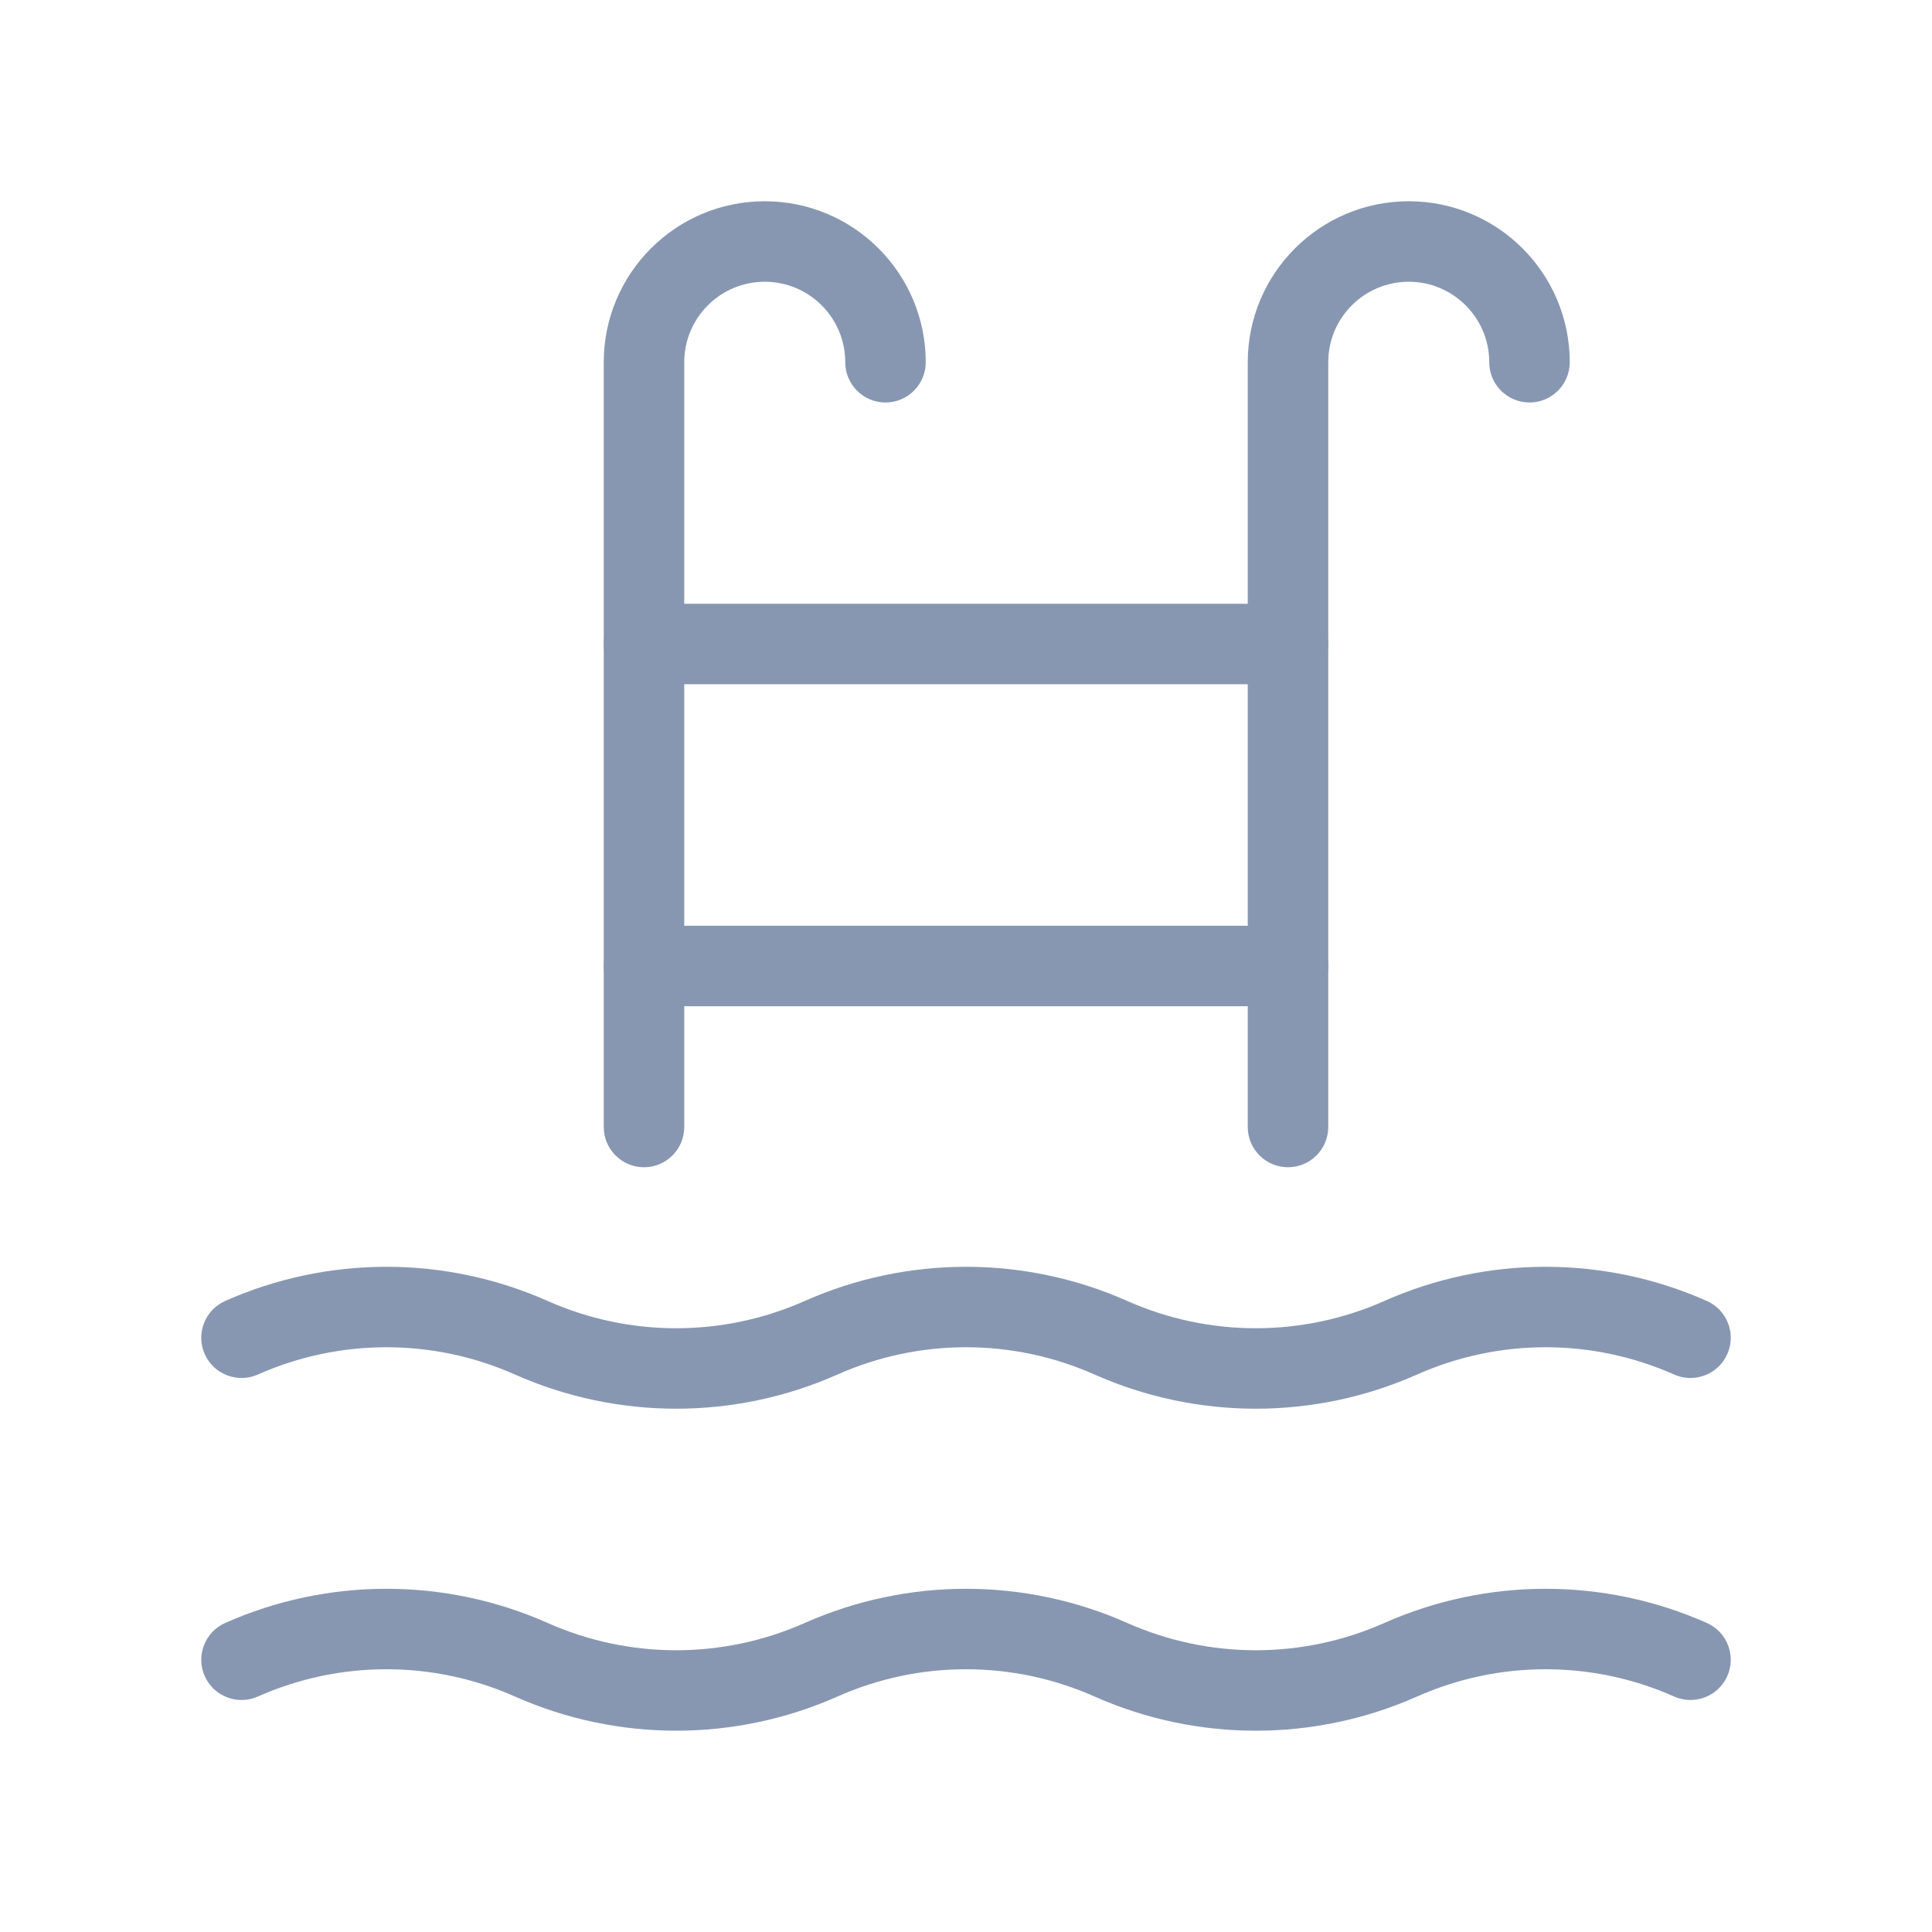 <svg width="24" height="24" viewBox="0 0 24 24" fill="none" xmlns="http://www.w3.org/2000/svg">
<path fill-rule="evenodd" clip-rule="evenodd" d="M6.397 17.075C5.38 16.623 4.22 16.623 3.203 17.075C2.951 17.187 2.655 17.073 2.543 16.821C2.431 16.569 2.545 16.273 2.797 16.161C4.072 15.595 5.528 15.595 6.803 16.161C7.82 16.613 8.98 16.613 9.997 16.161C11.272 15.595 12.728 15.595 14.003 16.161C15.02 16.613 16.18 16.613 17.197 16.161C18.472 15.595 19.928 15.595 21.203 16.161C21.456 16.273 21.569 16.569 21.457 16.821C21.345 17.073 21.049 17.187 20.797 17.075C19.78 16.623 18.62 16.623 17.603 17.075C16.328 17.641 14.872 17.641 13.597 17.075C12.58 16.623 11.42 16.623 10.403 17.075C9.128 17.641 7.672 17.641 6.397 17.075Z" fill="#8897B1"/>
<path fill-rule="evenodd" clip-rule="evenodd" d="M7.5 8C7.5 7.724 7.724 7.5 8 7.5H16C16.276 7.5 16.5 7.724 16.5 8C16.5 8.276 16.276 8.5 16 8.5H8C7.724 8.5 7.5 8.276 7.5 8Z" fill="#8897B1"/>
<path fill-rule="evenodd" clip-rule="evenodd" d="M7.5 12C7.5 11.724 7.724 11.5 8 11.5H16C16.276 11.5 16.5 11.724 16.5 12C16.5 12.276 16.276 12.5 16 12.5H8C7.724 12.5 7.5 12.276 7.5 12Z" fill="#8897B1"/>
<path fill-rule="evenodd" clip-rule="evenodd" d="M17.5 3.5C16.948 3.5 16.5 3.948 16.5 4.5V14C16.5 14.276 16.276 14.5 16 14.5C15.724 14.5 15.5 14.276 15.5 14V4.5C15.5 3.396 16.396 2.5 17.5 2.5C18.604 2.5 19.5 3.396 19.5 4.5C19.5 4.776 19.276 5 19 5C18.724 5 18.5 4.776 18.5 4.5C18.5 3.948 18.052 3.5 17.5 3.5Z" fill="#8897B1"/>
<path fill-rule="evenodd" clip-rule="evenodd" d="M9.5 3.5C8.948 3.5 8.5 3.948 8.5 4.5V14C8.5 14.276 8.276 14.5 8 14.5C7.724 14.5 7.5 14.276 7.5 14V4.5C7.5 3.396 8.396 2.5 9.5 2.5C10.604 2.5 11.5 3.396 11.5 4.5C11.5 4.776 11.276 5 11 5C10.724 5 10.5 4.776 10.5 4.5C10.5 3.948 10.052 3.5 9.5 3.5Z" fill="#8897B1"/>
<path fill-rule="evenodd" clip-rule="evenodd" d="M6.397 21.075C5.38 20.623 4.22 20.623 3.203 21.075C2.951 21.187 2.655 21.073 2.543 20.821C2.431 20.569 2.545 20.273 2.797 20.161C4.072 19.595 5.528 19.595 6.803 20.161C7.82 20.613 8.98 20.613 9.997 20.161C11.272 19.595 12.728 19.595 14.003 20.161C15.02 20.613 16.18 20.613 17.197 20.161C18.472 19.595 19.928 19.595 21.203 20.161C21.456 20.273 21.569 20.569 21.457 20.821C21.345 21.073 21.049 21.187 20.797 21.075C19.78 20.623 18.62 20.623 17.603 21.075C16.328 21.641 14.872 21.641 13.597 21.075C12.58 20.623 11.42 20.623 10.403 21.075C9.128 21.641 7.672 21.641 6.397 21.075Z" fill="#8897B1"/>
</svg>

